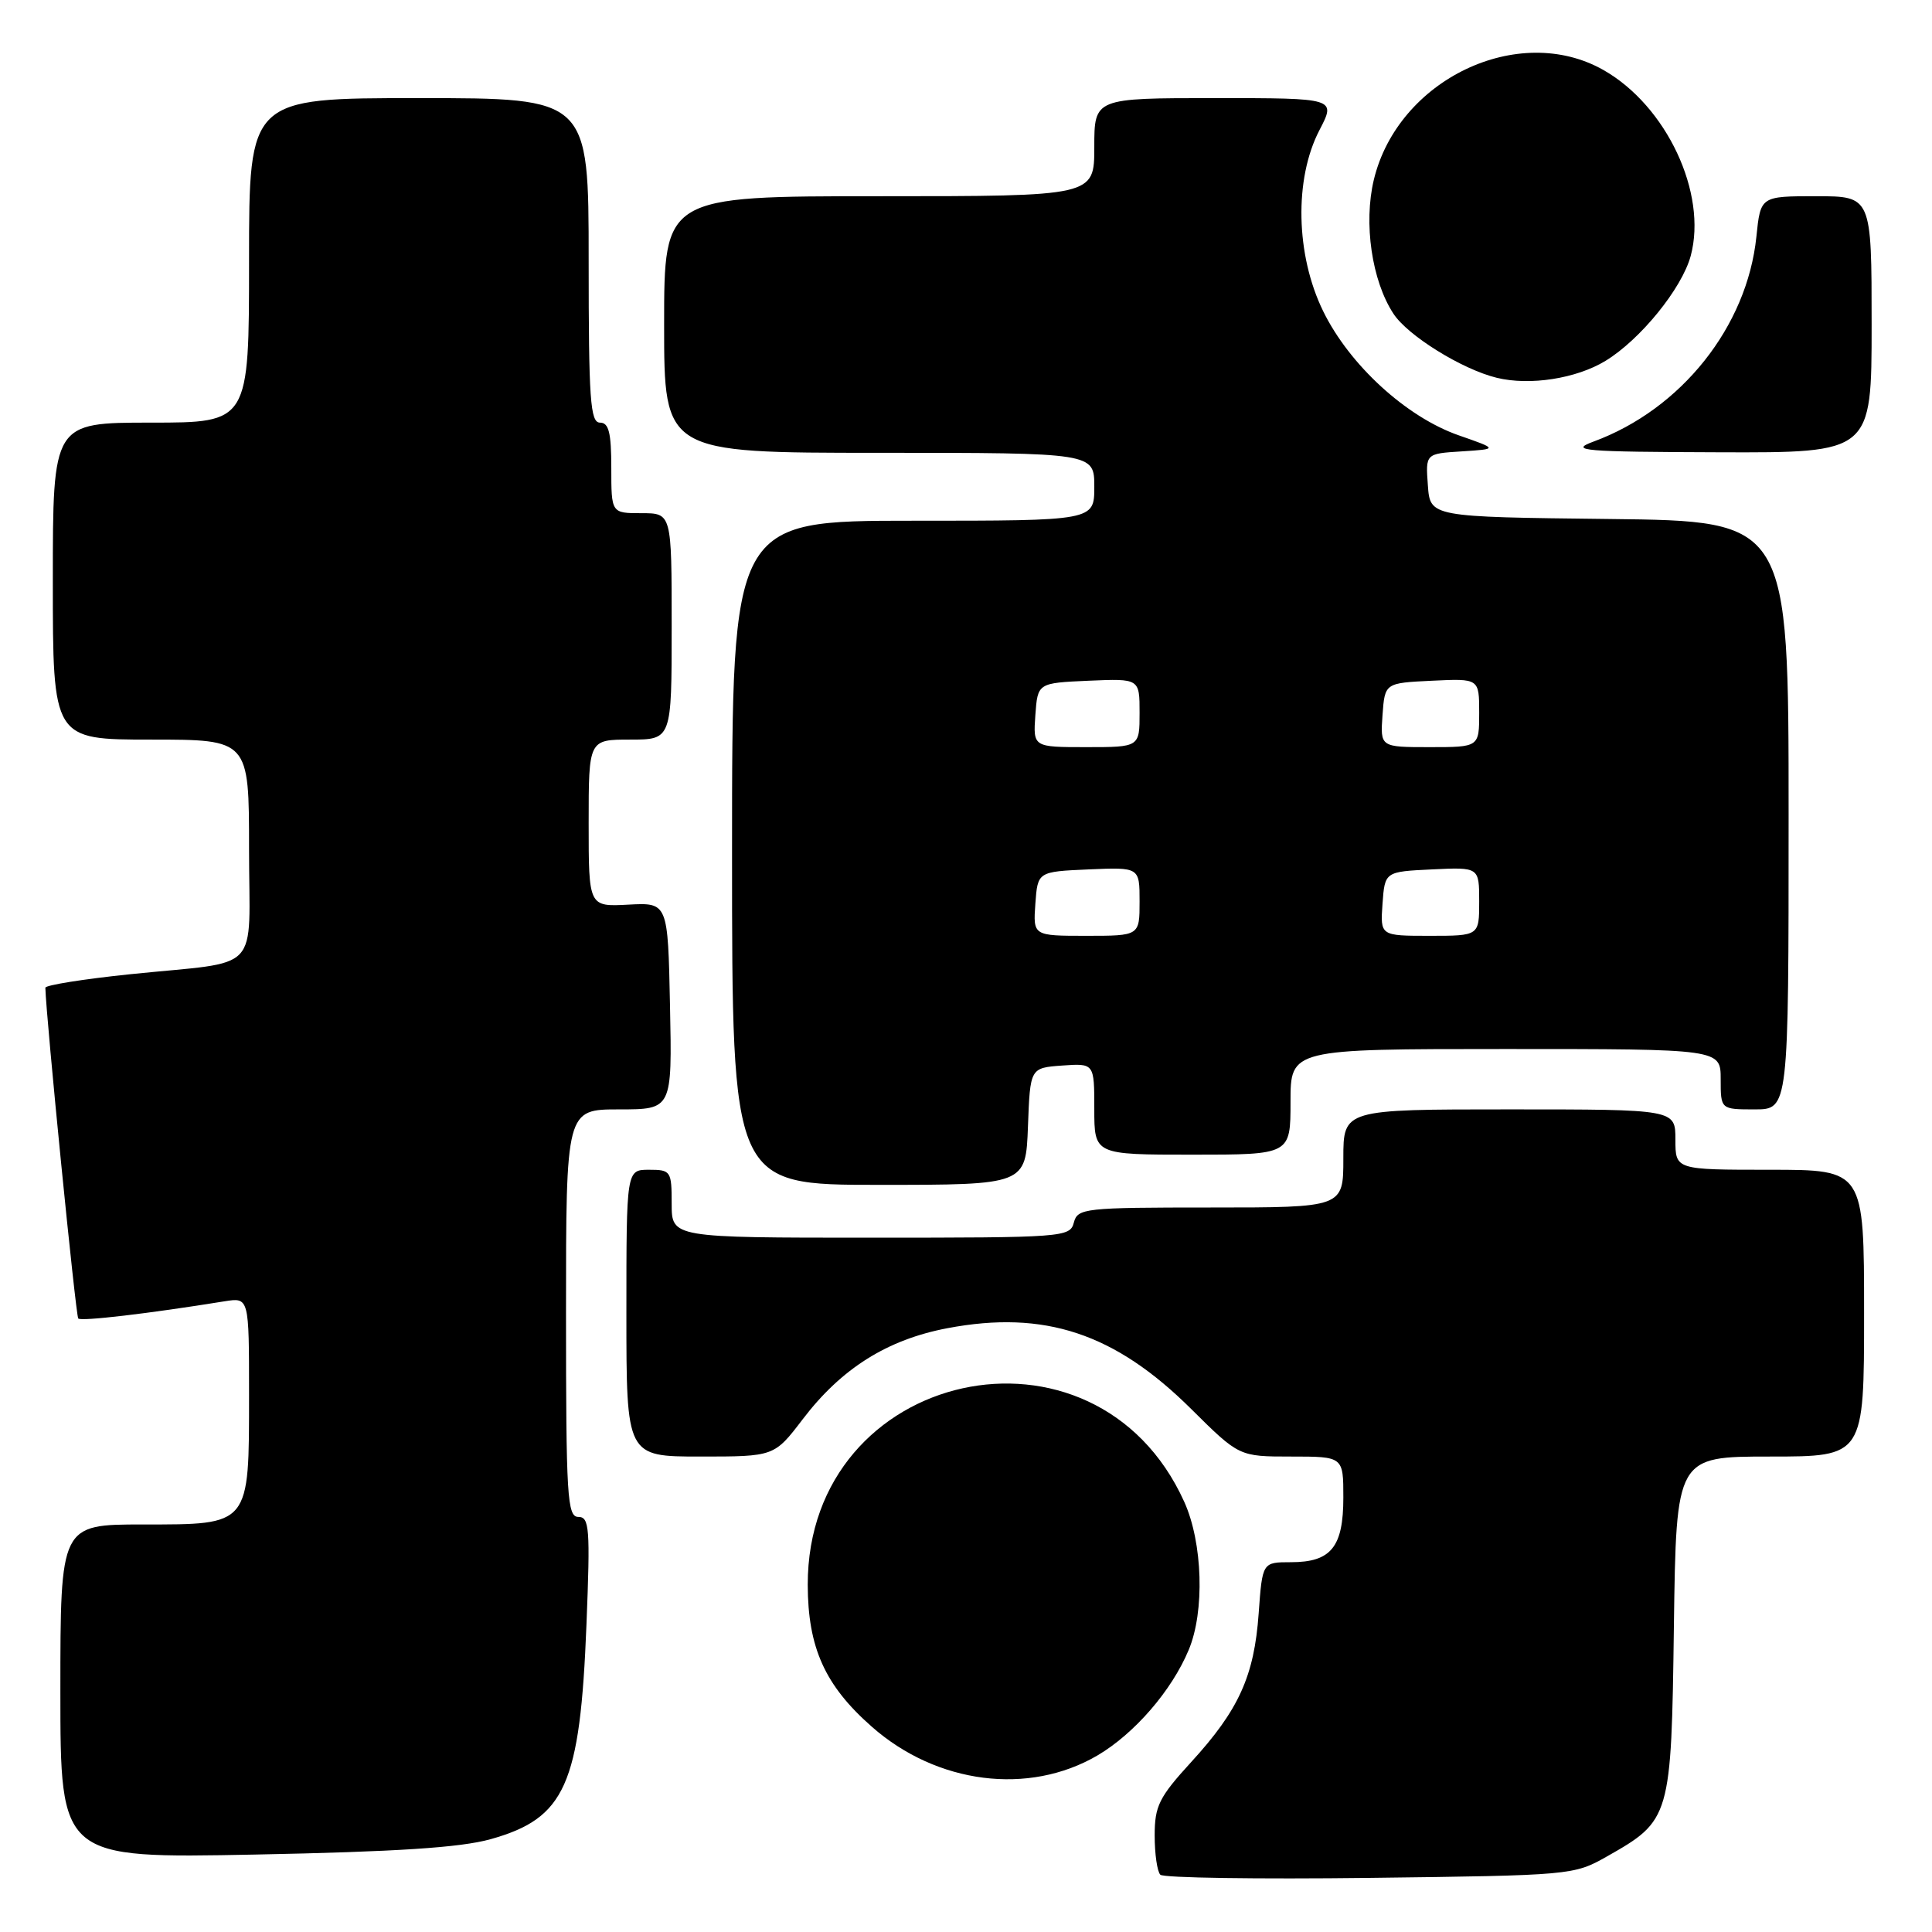 <?xml version="1.0" encoding="UTF-8" standalone="no"?>
<!DOCTYPE svg PUBLIC "-//W3C//DTD SVG 1.1//EN" "http://www.w3.org/Graphics/SVG/1.1/DTD/svg11.dtd" >
<svg xmlns="http://www.w3.org/2000/svg" xmlns:xlink="http://www.w3.org/1999/xlink" version="1.1" viewBox="0 0 256 256">
 <g >
 <path fill="currentColor"
d=" M 212.91 246.00 C 221.37 241.21 221.46 240.89 221.80 215.43 C 222.11 193.00 222.11 193.00 234.55 193.00 C 247.00 193.00 247.00 193.00 247.00 174.00 C 247.00 155.00 247.00 155.00 234.50 155.00 C 222.00 155.00 222.00 155.00 222.00 151.00 C 222.00 147.00 222.00 147.00 200.00 147.00 C 178.00 147.00 178.00 147.00 178.00 153.50 C 178.00 160.00 178.00 160.00 160.41 160.00 C 143.65 160.00 142.79 160.10 142.29 162.00 C 141.78 163.94 140.93 164.00 115.38 164.00 C 89.00 164.00 89.00 164.00 89.00 159.50 C 89.00 155.17 88.89 155.00 86.00 155.00 C 83.00 155.00 83.00 155.00 83.00 174.00 C 83.00 193.00 83.00 193.00 92.79 193.00 C 102.59 193.00 102.59 193.00 106.37 188.05 C 111.50 181.31 117.58 177.50 125.55 175.99 C 138.41 173.56 147.73 176.66 157.84 186.70 C 164.19 193.00 164.19 193.00 171.09 193.00 C 178.00 193.00 178.00 193.00 178.00 198.43 C 178.00 204.99 176.38 207.00 171.06 207.00 C 167.27 207.00 167.27 207.00 166.78 213.79 C 166.19 222.08 164.15 226.59 157.84 233.48 C 153.57 238.15 153.00 239.31 153.00 243.22 C 153.00 245.67 153.34 248.00 153.75 248.41 C 154.16 248.83 166.65 249.01 181.50 248.83 C 208.17 248.50 208.55 248.47 212.91 246.00 Z  M 64.98 243.71 C 74.91 240.93 76.87 236.54 77.71 215.25 C 78.22 202.49 78.10 201.00 76.64 201.00 C 75.16 201.00 75.00 198.34 75.00 174.00 C 75.00 147.00 75.00 147.00 82.03 147.00 C 89.06 147.00 89.06 147.00 88.78 133.29 C 88.50 119.59 88.50 119.59 83.25 119.87 C 78.00 120.15 78.00 120.15 78.00 109.07 C 78.00 98.00 78.00 98.00 83.50 98.00 C 89.00 98.00 89.00 98.00 89.00 83.00 C 89.00 68.00 89.00 68.00 85.00 68.00 C 81.00 68.00 81.00 68.00 81.00 62.00 C 81.00 57.33 80.67 56.00 79.50 56.00 C 78.21 56.00 78.00 52.94 78.00 34.50 C 78.00 13.00 78.00 13.00 55.50 13.00 C 33.00 13.00 33.00 13.00 33.00 34.50 C 33.00 56.00 33.00 56.00 20.00 56.00 C 7.00 56.00 7.00 56.00 7.00 77.00 C 7.00 98.00 7.00 98.00 20.00 98.00 C 33.00 98.00 33.00 98.00 33.00 112.48 C 33.00 129.32 34.96 127.26 17.25 129.09 C 11.06 129.73 6.01 130.54 6.01 130.88 C 6.11 134.89 10.04 174.37 10.37 174.71 C 10.77 175.10 19.61 174.07 29.75 172.43 C 33.00 171.91 33.00 171.91 33.00 184.73 C 33.00 202.24 33.19 202.00 18.94 202.00 C 8.00 202.00 8.00 202.00 8.00 224.12 C 8.00 246.24 8.00 246.24 33.75 245.74 C 52.53 245.37 60.98 244.82 64.98 243.71 Z  M 145.41 232.61 C 150.31 229.73 155.26 224.02 157.51 218.62 C 159.65 213.52 159.37 204.42 156.92 199.00 C 145.13 172.91 106.98 181.32 107.03 210.00 C 107.05 218.33 109.31 223.34 115.52 228.80 C 124.14 236.40 136.30 237.94 145.41 232.61 Z  M 136.21 149.25 C 136.50 141.50 136.50 141.50 140.75 141.19 C 145.00 140.89 145.00 140.89 145.00 146.94 C 145.00 153.00 145.00 153.00 158.00 153.00 C 171.00 153.00 171.00 153.00 171.00 146.00 C 171.00 139.00 171.00 139.00 199.50 139.00 C 228.00 139.00 228.00 139.00 228.00 143.00 C 228.00 147.00 228.00 147.00 232.50 147.00 C 237.00 147.00 237.00 147.00 237.00 108.02 C 237.00 69.04 237.00 69.04 213.25 68.77 C 189.50 68.50 189.50 68.50 189.20 64.31 C 188.89 60.11 188.89 60.11 193.70 59.81 C 198.50 59.50 198.50 59.50 193.28 57.68 C 186.35 55.26 178.81 48.36 175.33 41.24 C 171.68 33.79 171.47 23.71 174.83 17.25 C 177.04 13.00 177.04 13.00 161.02 13.00 C 145.00 13.00 145.00 13.00 145.00 19.50 C 145.00 26.00 145.00 26.00 116.50 26.00 C 88.00 26.00 88.00 26.00 88.00 43.00 C 88.00 60.00 88.00 60.00 116.50 60.00 C 145.00 60.00 145.00 60.00 145.00 64.50 C 145.00 69.00 145.00 69.00 121.00 69.00 C 97.00 69.00 97.00 69.00 97.00 113.00 C 97.00 157.00 97.00 157.00 116.46 157.00 C 135.92 157.00 135.92 157.00 136.21 149.25 Z  M 248.00 43.00 C 248.00 26.00 248.00 26.00 240.64 26.00 C 233.28 26.00 233.28 26.00 232.73 31.37 C 231.50 43.28 222.78 54.24 211.13 58.52 C 207.89 59.72 209.67 59.87 227.75 59.93 C 248.00 60.00 248.00 60.00 248.00 43.00 Z  M 212.73 47.82 C 217.35 45.01 222.86 38.23 224.03 33.90 C 226.26 25.60 220.82 14.01 212.45 9.27 C 201.20 2.90 185.23 10.54 182.04 23.82 C 180.66 29.58 181.77 37.20 184.64 41.57 C 186.54 44.48 193.73 48.94 198.33 50.06 C 202.70 51.13 208.87 50.17 212.73 47.82 Z  M 137.19 119.75 C 137.50 115.50 137.50 115.50 144.25 115.20 C 151.00 114.91 151.00 114.91 151.00 119.45 C 151.00 124.00 151.00 124.00 143.94 124.00 C 136.89 124.00 136.89 124.00 137.19 119.75 Z  M 183.19 119.75 C 183.50 115.50 183.50 115.50 189.75 115.20 C 196.00 114.90 196.00 114.90 196.00 119.45 C 196.00 124.00 196.00 124.00 189.44 124.00 C 182.89 124.00 182.89 124.00 183.19 119.75 Z  M 137.19 94.75 C 137.50 90.50 137.50 90.50 144.25 90.20 C 151.00 89.91 151.00 89.91 151.00 94.45 C 151.00 99.00 151.00 99.00 143.94 99.00 C 136.89 99.00 136.89 99.00 137.19 94.75 Z  M 183.19 94.75 C 183.50 90.50 183.50 90.50 189.75 90.20 C 196.00 89.90 196.00 89.90 196.00 94.45 C 196.00 99.00 196.00 99.00 189.44 99.00 C 182.89 99.00 182.89 99.00 183.19 94.75 Z "/>
</g>
</svg>